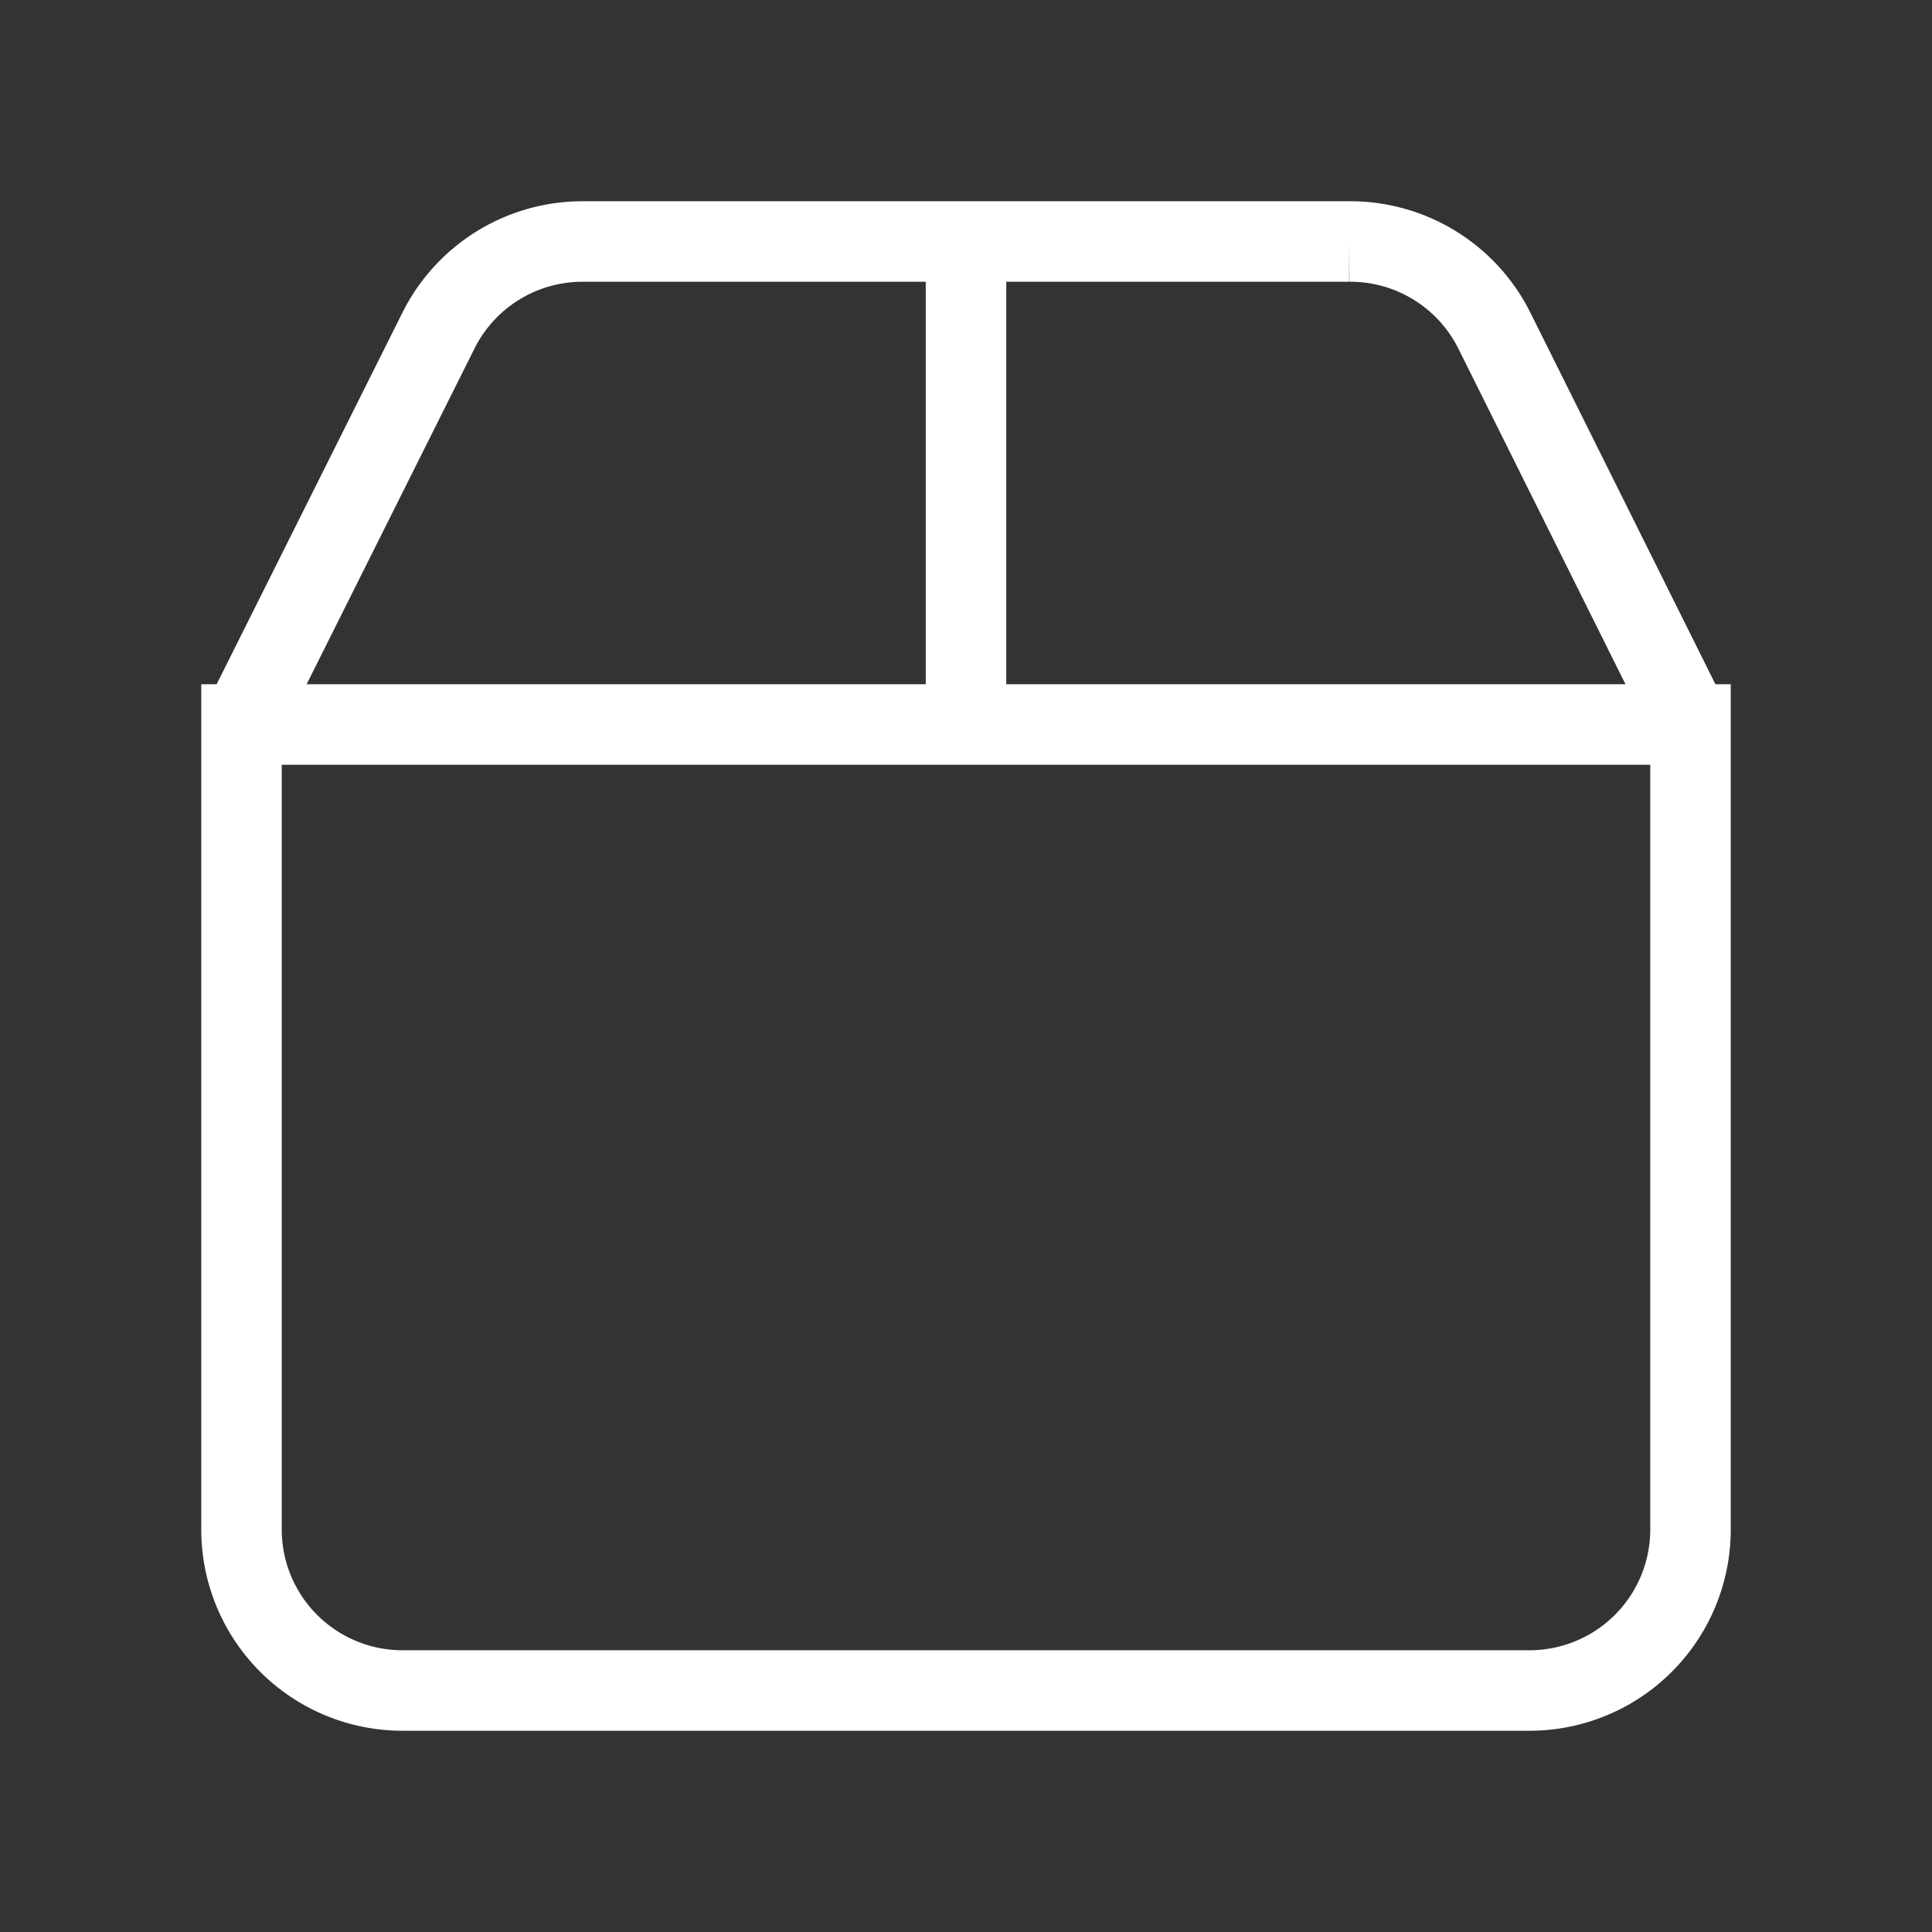 <svg
            fill="none"
            height="24"
            stroke="white"
            strokeLinecap="round"
            strokeLinejoin="round"
            strokeWidth="2"
            viewBox="0 0 24 24"
            width="24"
            xmlns="http://www.w3.org/2000/svg"
          >
            <rect x="0" y="0" width="24" height="24" fill="#333333" stroke="none"/>
            <path d="M3 9h18v10a2 2 0 0 1-2 2H5a2 2 0 0 1-2-2V9Z" />
            <path d="m3 9 2.45-4.9A2 2 0 0 1 7.24 3h9.52a2 2 0 0 1 1.8 1.1L21 9" />
            <path d="M12 3v6" />
          </svg>